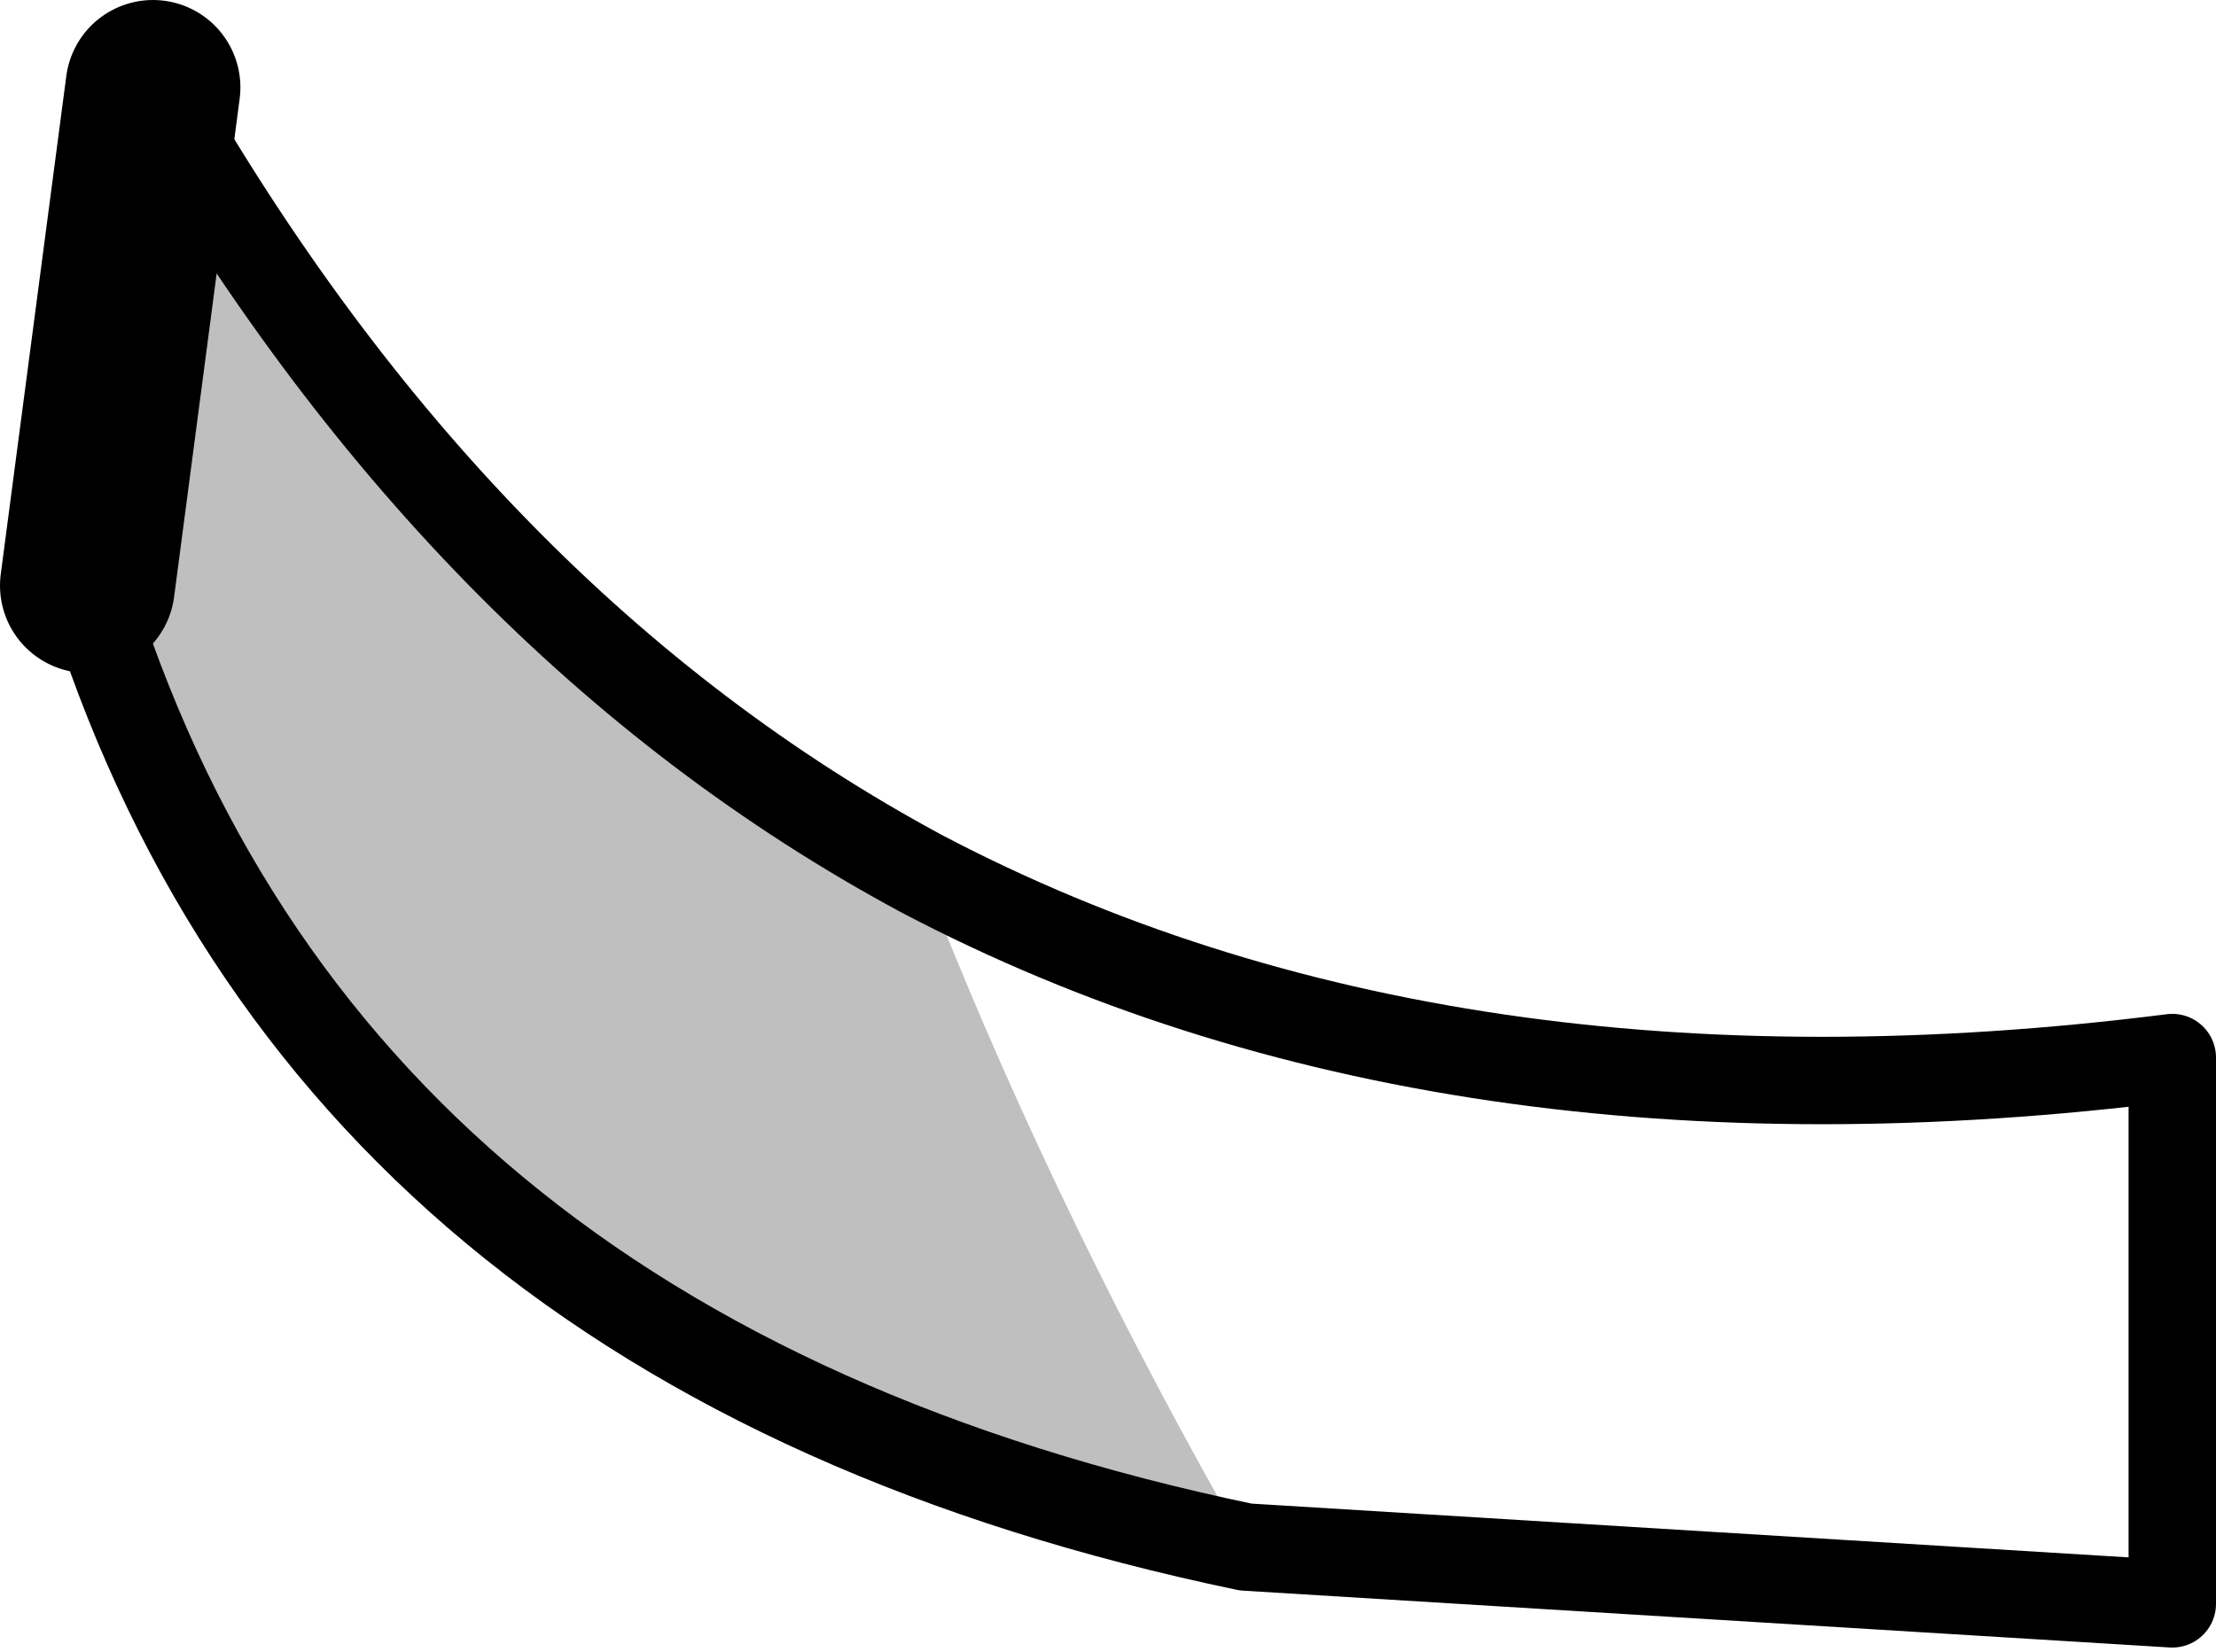 <?xml version="1.0" encoding="UTF-8" standalone="no"?>
<svg xmlns:xlink="http://www.w3.org/1999/xlink" height="18.9px" width="25.35px" xmlns="http://www.w3.org/2000/svg">
  <g transform="matrix(1.0, 0.0, 0.0, 1.0, -185.25, -127.9)">
    <path d="M199.5 145.6 Q188.95 143.4 186.25 134.6 L187.0 128.9 Q190.5 135.05 195.8 137.9 197.2 141.5 199.25 145.15 L199.5 145.6" fill="#000000" fill-opacity="0.251" fill-rule="evenodd" stroke="none"/>
    <path d="M195.8 137.9 Q201.8 141.05 210.1 140.0 L210.1 146.25 199.5 145.6 Q188.95 143.4 186.25 134.6 M187.0 128.9 Q190.5 135.05 195.8 137.9" fill="none" stroke="#000000" stroke-linecap="round" stroke-linejoin="round" stroke-width="1.0"/>
    <path d="M186.25 134.6 L187.0 128.9" fill="none" stroke="#000000" stroke-linecap="round" stroke-linejoin="round" stroke-width="2.0"/>
  </g>
</svg>
